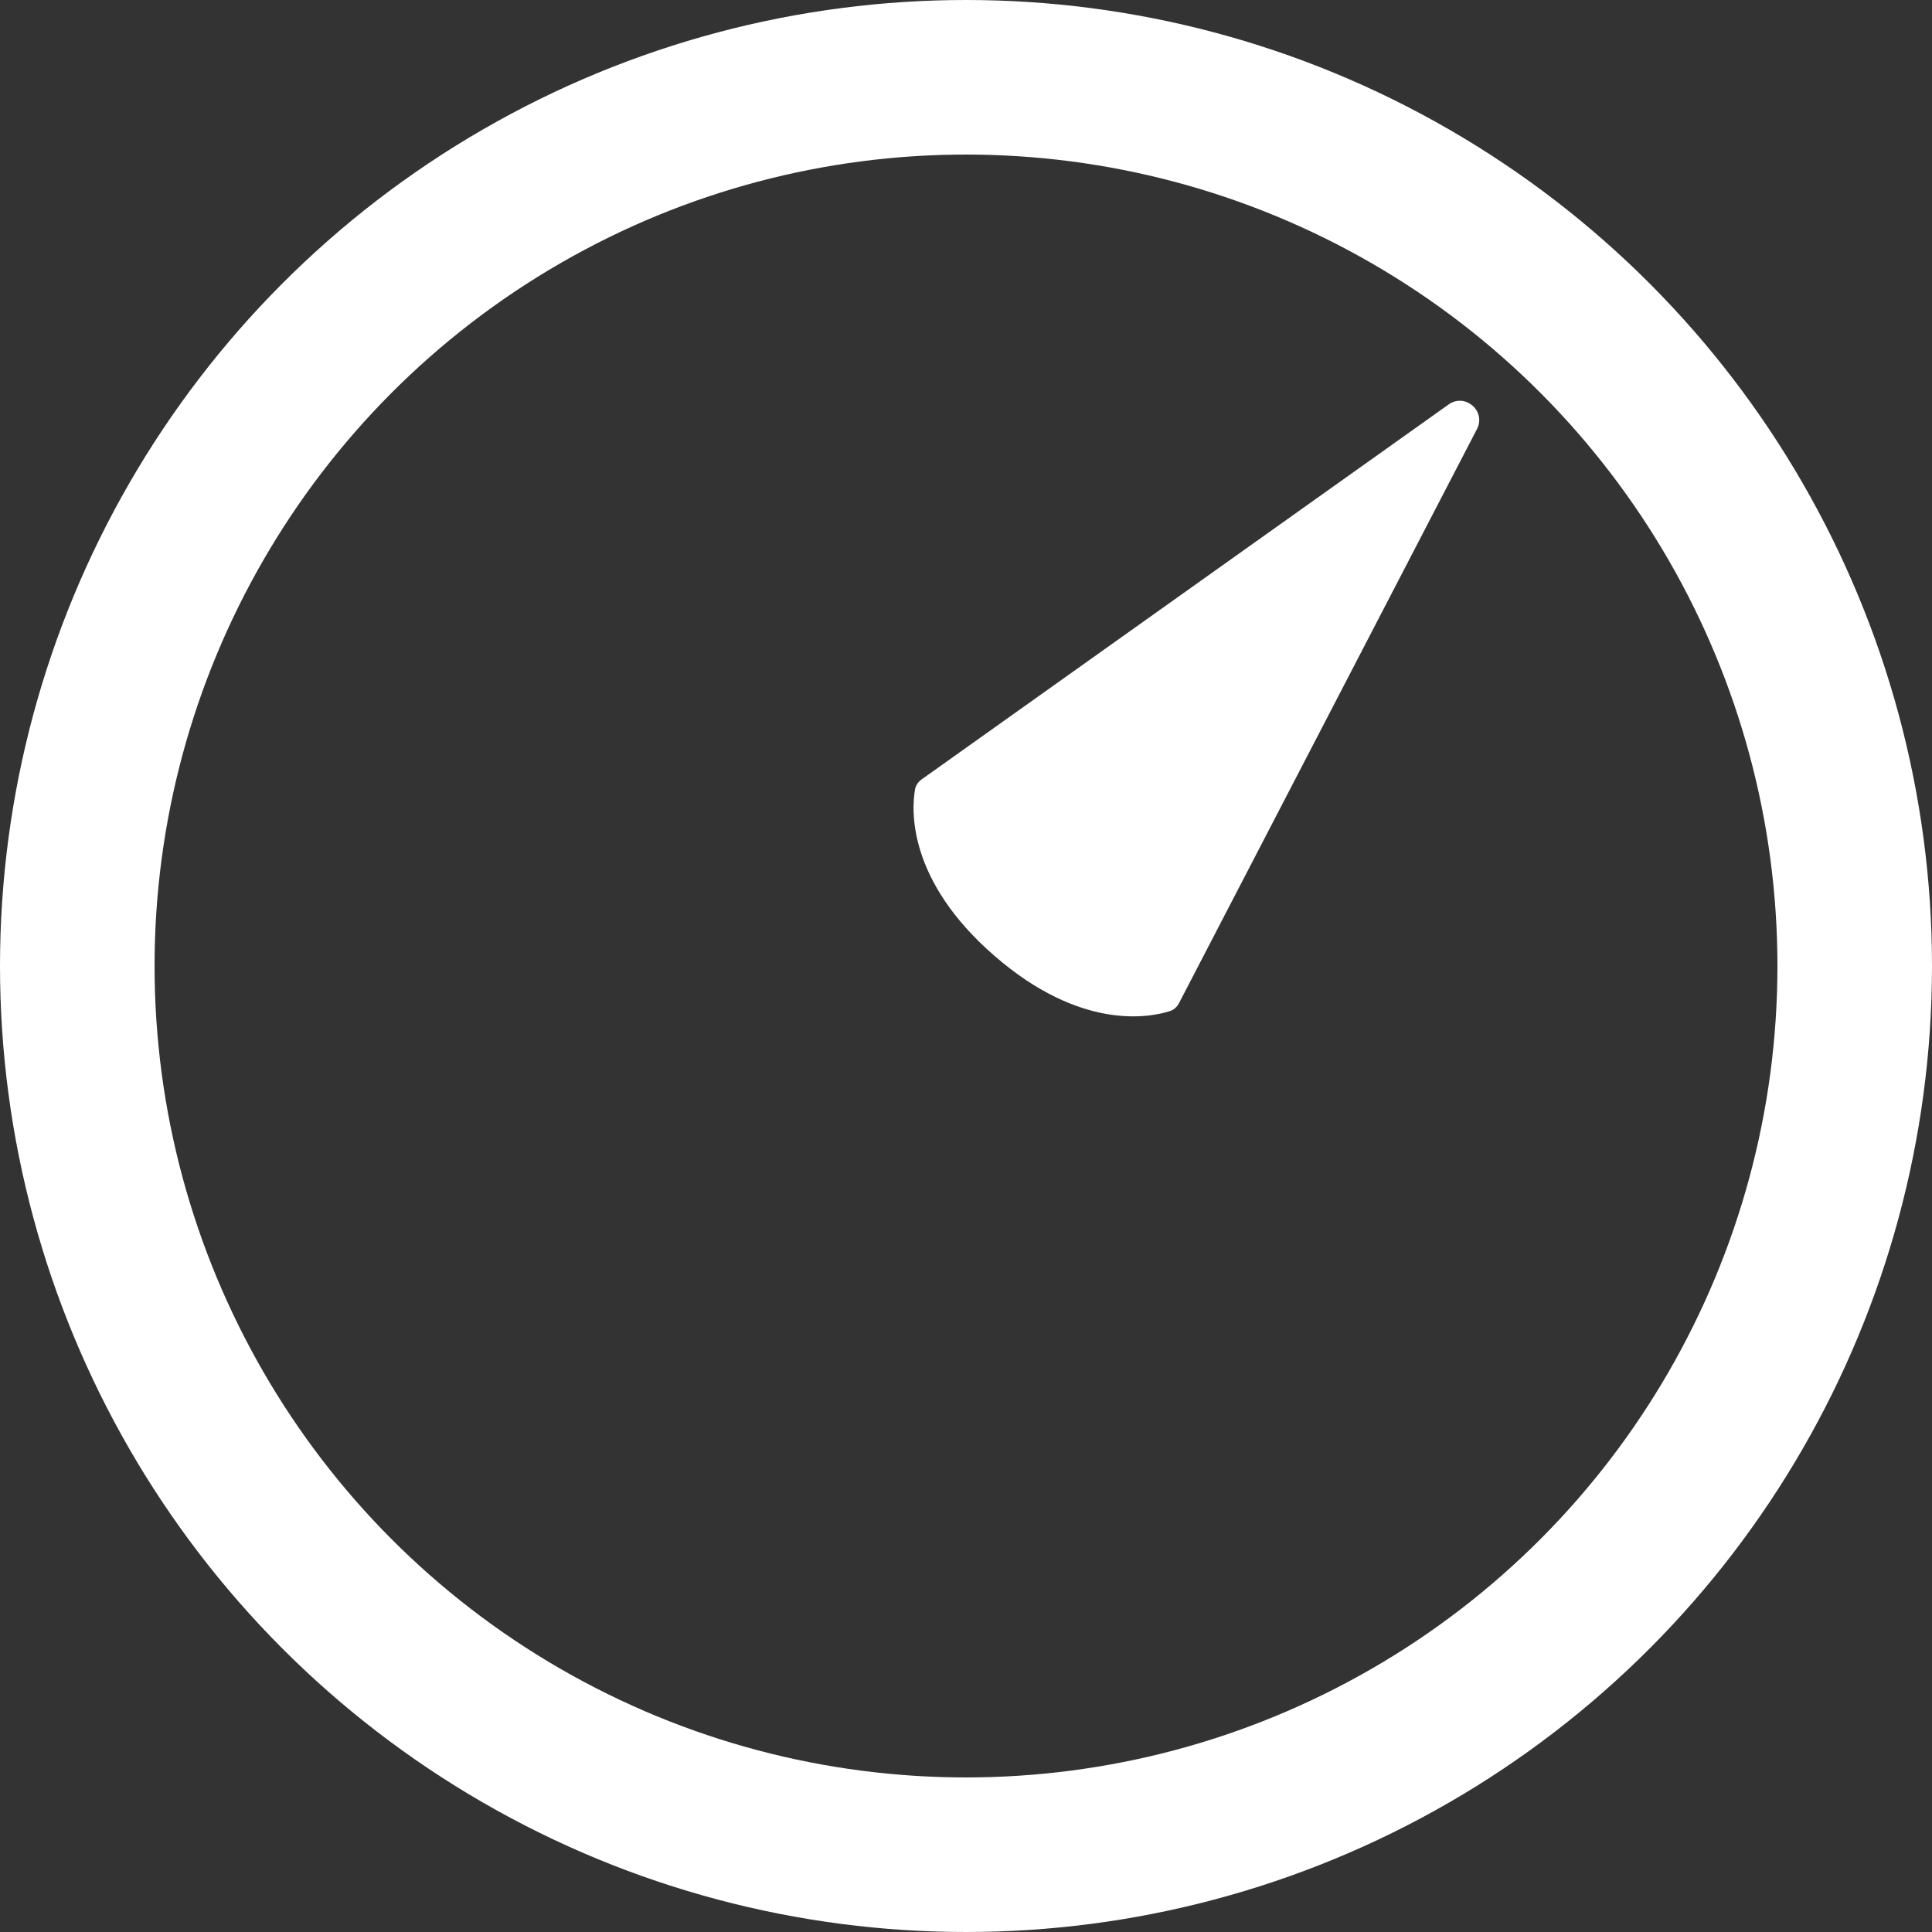 <svg width="100" height="100" viewBox="0 0 100 100" fill="none" xmlns="http://www.w3.org/2000/svg">
<rect x="0" y="0" width="100" height="100" fill="#333333" stroke="none"/>
<circle cx="50" cy="50" r="46" stroke="white" stroke-width="8"/>
<path d="M74.98 20.935C75.835 20.326 76.93 21.278 76.447 22.21L61.028 51.917C60.928 52.11 60.769 52.266 60.561 52.332C59.517 52.667 55.958 53.373 51.465 49.467C46.972 45.562 47.175 41.939 47.362 40.858C47.399 40.644 47.53 40.464 47.708 40.338L74.98 20.935Z" fill="white"/>
</svg>
